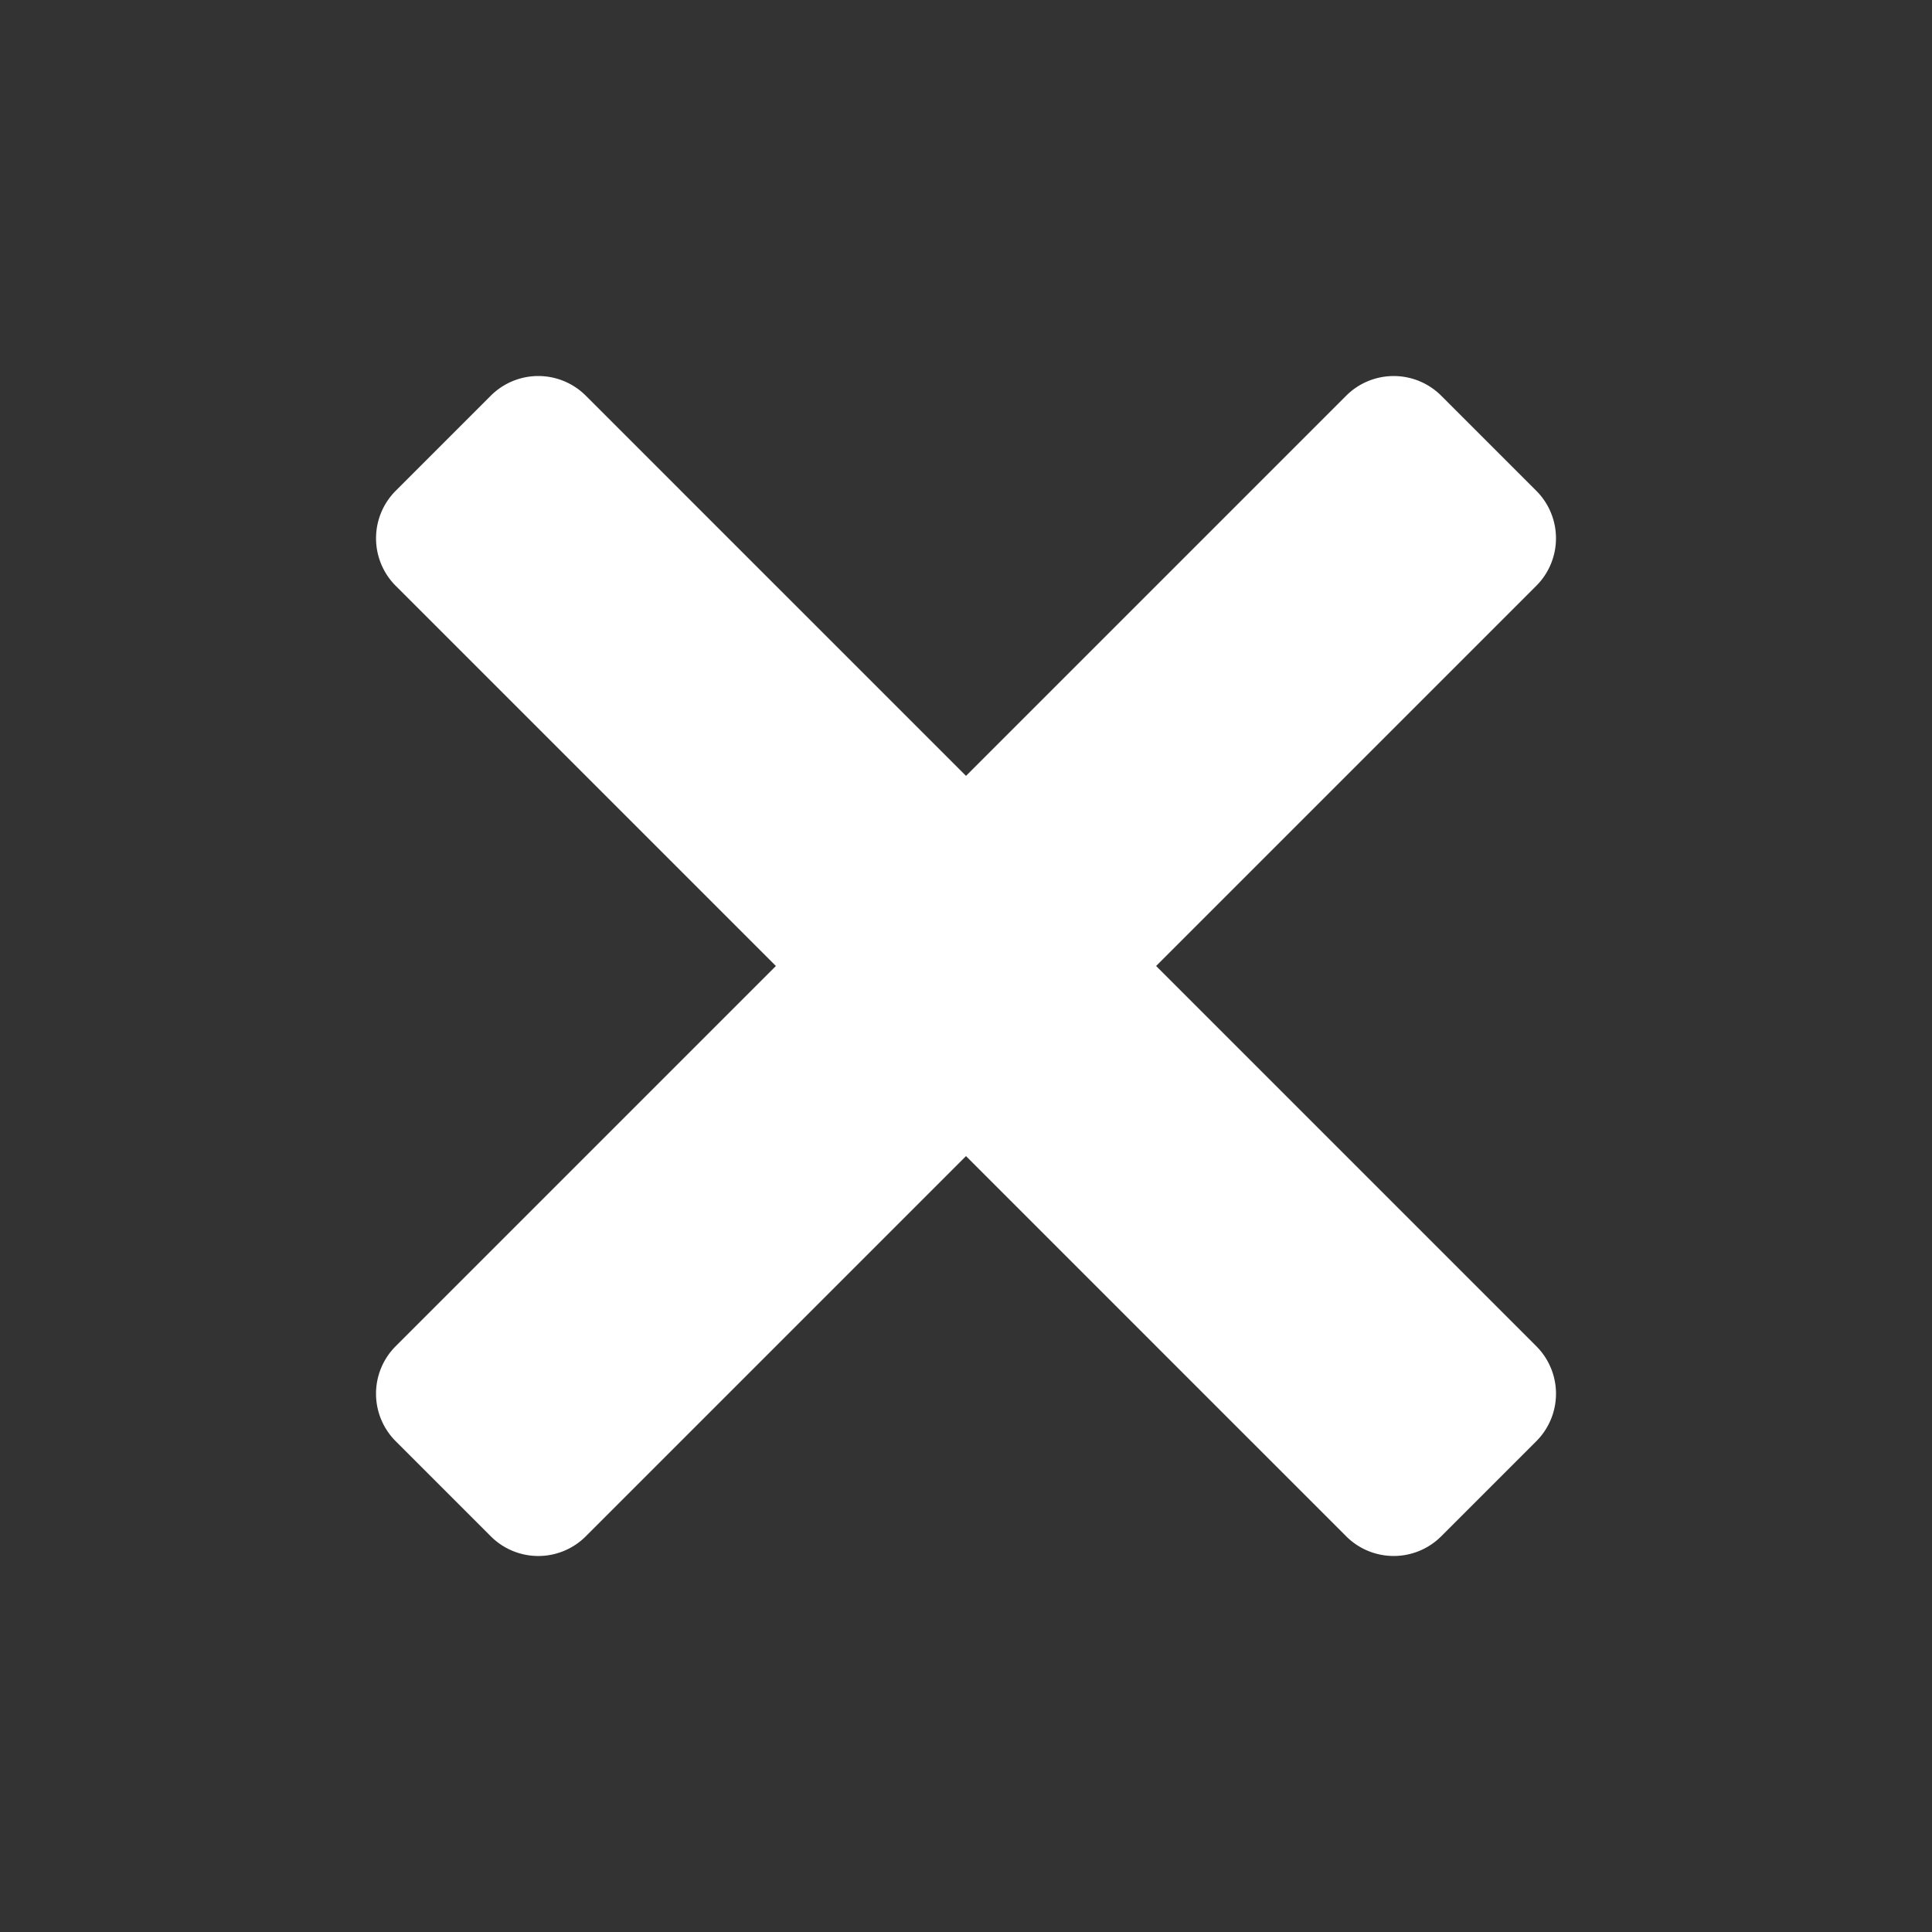 <svg xmlns="http://www.w3.org/2000/svg" viewBox="0 0 45 45"><rect x="0" y="0" width="45" height="45" fill="#333333" stroke="none"/><path d="M35.783 11.431l-2.214-2.214a1.566 1.566 0 00-2.214 0L9.217 31.355a1.565 1.565 0 000 2.214l2.214 2.214a1.564 1.564 0 002.214 0l22.138-22.138a1.565 1.565 0 000-2.214" fill="#fff" stroke-width=".799"/><path d="M11.431 9.217l-2.214 2.214a1.566 1.566 0 000 2.214l22.138 22.138a1.565 1.565 0 002.214 0l2.214-2.214a1.564 1.564 0 000-2.214L13.645 9.217a1.565 1.565 0 00-2.214 0" fill="#fff" stroke-width=".799"/></svg>
